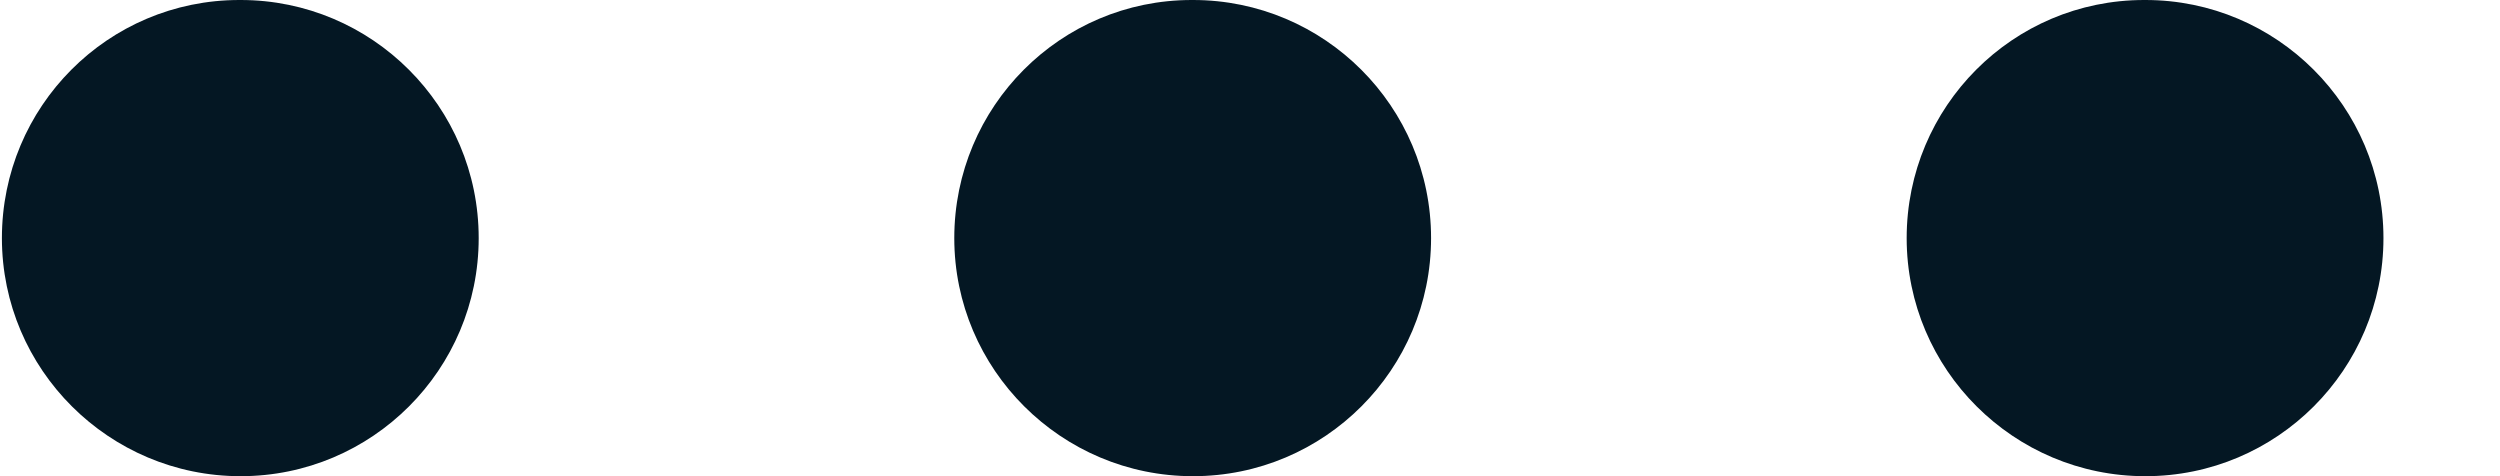 <svg width="21" height="4" viewBox="0 0 21 4" fill="none" xmlns="http://www.w3.org/2000/svg">
<path d="M2.021 4C0.917 4 0.016 3.104 0.016 2C0.016 0.896 0.906 0 2.011 0H2.021C3.125 0 4.021 0.896 4.021 2C4.021 3.104 3.126 4 2.021 4ZM12.021 2C12.021 0.896 11.125 0 10.021 0H10.011C8.907 0 8.016 0.896 8.016 2C8.016 3.104 8.916 4 10.021 4C11.126 4 12.021 3.104 12.021 2ZM20.021 2C20.021 0.896 19.125 0 18.021 0H18.011C16.907 0 16.016 0.896 16.016 2C16.016 3.104 16.916 4 18.021 4C19.126 4 20.021 3.104 20.021 2Z" fill="#041723"/>
</svg>

